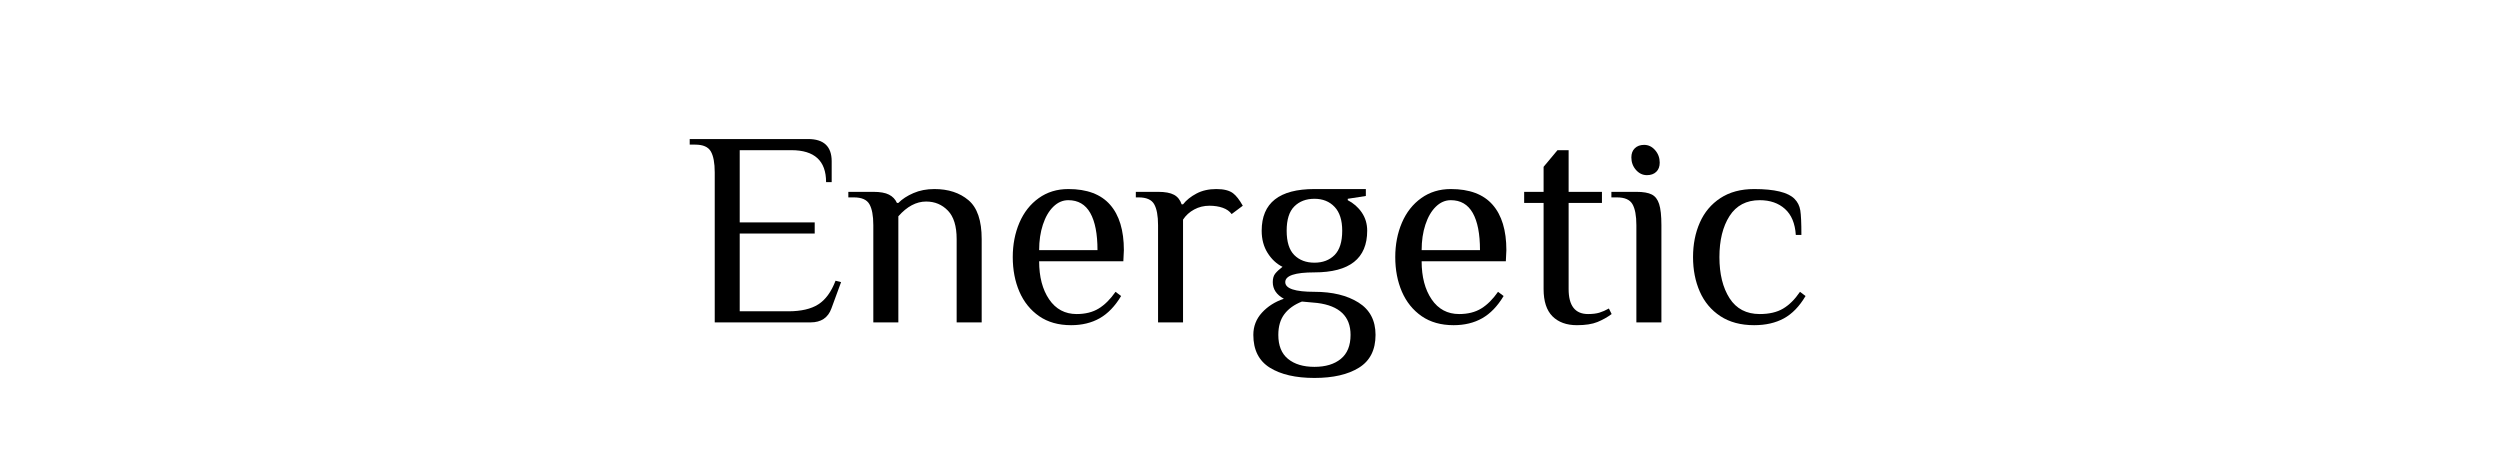 <svg xmlns="http://www.w3.org/2000/svg" xmlns:xlink="http://www.w3.org/1999/xlink" width="1080" zoomAndPan="magnify" viewBox="0 0 810 150" height="200" preserveAspectRatio="xMidYMid meet" version="1.0"><defs><g/></defs><g fill="#000000" fill-opacity="1"><g transform="translate(222.027, 104.454)"><g><path d="M 9.547 -48.594 C 9.547 -51.656 9.125 -53.922 8.281 -55.391 C 7.438 -56.859 5.754 -57.594 3.234 -57.594 L 1.438 -57.594 L 1.438 -59.406 L 39.781 -59.406 C 44.883 -59.406 47.438 -57.004 47.438 -52.203 L 47.438 -45.453 L 45.625 -45.453 C 45.625 -52.348 41.875 -55.797 34.375 -55.797 L 17.641 -55.797 L 17.641 -32.406 L 41.938 -32.406 L 41.938 -28.797 L 17.641 -28.797 L 17.641 -3.594 L 33.391 -3.594 C 37.523 -3.594 40.766 -4.344 43.109 -5.844 C 45.453 -7.344 47.312 -9.895 48.688 -13.5 L 50.484 -13.047 L 47.344 -4.5 C 46.258 -1.5 44.008 0 40.594 0 L 9.547 0 Z M 9.547 -48.594 "/></g></g></g><g fill="#000000" fill-opacity="1"><g transform="translate(275.127, 104.454)"><g><path d="M 7.828 -31.5 C 7.828 -34.562 7.406 -36.828 6.562 -38.297 C 5.727 -39.766 4.051 -40.5 1.531 -40.5 L -0.266 -40.5 L -0.266 -42.297 L 7.828 -42.297 C 10.047 -42.297 11.738 -41.992 12.906 -41.391 C 14.082 -40.797 14.941 -39.898 15.484 -38.703 L 15.938 -38.703 C 17.188 -39.961 18.816 -41.023 20.828 -41.891 C 22.836 -42.766 25.102 -43.203 27.625 -43.203 C 32.125 -43.203 35.801 -42 38.656 -39.594 C 41.508 -37.195 42.938 -33 42.938 -27 L 42.938 0 L 34.828 0 L 34.828 -27 C 34.828 -31.195 33.879 -34.27 31.984 -36.219 C 30.098 -38.176 27.75 -39.156 24.938 -39.156 C 21.75 -39.156 18.75 -37.562 15.938 -34.375 L 15.938 0 L 7.828 0 Z M 7.828 -31.5 "/></g></g></g><g fill="#000000" fill-opacity="1"><g transform="translate(324.087, 104.454)"><g><path d="M 22.953 0.906 C 18.867 0.906 15.414 -0.066 12.594 -2.016 C 9.781 -3.973 7.648 -6.613 6.203 -9.938 C 4.766 -13.27 4.047 -17.008 4.047 -21.156 C 4.047 -25.227 4.766 -28.941 6.203 -32.297 C 7.648 -35.66 9.738 -38.316 12.469 -40.266 C 15.195 -42.223 18.391 -43.203 22.047 -43.203 C 28.109 -43.203 32.625 -41.504 35.594 -38.109 C 38.562 -34.723 40.047 -29.82 40.047 -23.406 L 39.875 -19.797 L 12.594 -19.797 C 12.594 -14.754 13.672 -10.645 15.828 -7.469 C 17.992 -4.289 20.969 -2.703 24.75 -2.703 C 27.57 -2.703 29.957 -3.301 31.906 -4.5 C 33.852 -5.695 35.664 -7.5 37.344 -9.906 L 39.156 -8.547 C 37.176 -5.242 34.863 -2.844 32.219 -1.344 C 29.582 0.156 26.492 0.906 22.953 0.906 Z M 31.5 -23.406 C 31.5 -28.676 30.719 -32.691 29.156 -35.453 C 27.594 -38.211 25.223 -39.594 22.047 -39.594 C 20.242 -39.594 18.625 -38.891 17.188 -37.484 C 15.75 -36.078 14.625 -34.141 13.812 -31.672 C 13 -29.211 12.594 -26.457 12.594 -23.406 Z M 31.5 -23.406 "/></g></g></g><g fill="#000000" fill-opacity="1"><g transform="translate(368.007, 104.454)"><g><path d="M 7.203 -31.5 C 7.203 -34.562 6.781 -36.828 5.938 -38.297 C 5.102 -39.766 3.426 -40.5 0.906 -40.5 L 0 -40.5 L 0 -42.297 L 7.203 -42.297 C 9.484 -42.297 11.207 -41.977 12.375 -41.344 C 13.539 -40.719 14.363 -39.688 14.844 -38.25 L 15.297 -38.25 C 16.379 -39.625 17.832 -40.789 19.656 -41.75 C 21.488 -42.719 23.633 -43.203 26.094 -43.203 C 28.5 -43.203 30.301 -42.75 31.5 -41.844 C 32.52 -41.07 33.57 -39.723 34.656 -37.797 L 31.047 -35.094 C 30.391 -36 29.43 -36.676 28.172 -37.125 C 26.91 -37.57 25.469 -37.797 23.844 -37.797 C 22.051 -37.797 20.406 -37.391 18.906 -36.578 C 17.406 -35.773 16.203 -34.68 15.297 -33.297 L 15.297 0 L 7.203 0 Z M 7.203 -31.5 "/></g></g></g><g fill="#000000" fill-opacity="1"><g transform="translate(403.737, 104.454)"><g><path d="M 22.141 18 C 16.078 18 11.258 16.891 7.688 14.672 C 4.125 12.453 2.344 8.91 2.344 4.047 C 2.344 1.285 3.27 -1.109 5.125 -3.141 C 6.988 -5.18 9.359 -6.688 12.234 -7.656 C 9.836 -8.969 8.641 -10.766 8.641 -13.047 C 8.641 -14.242 8.91 -15.172 9.453 -15.828 C 9.992 -16.492 10.773 -17.219 11.797 -18 C 9.867 -18.957 8.258 -20.457 6.969 -22.5 C 5.688 -24.539 5.047 -26.941 5.047 -29.703 C 5.047 -38.703 10.742 -43.203 22.141 -43.203 L 38.797 -43.203 L 38.797 -40.953 L 32.938 -40.047 L 32.938 -39.594 C 34.801 -38.633 36.316 -37.301 37.484 -35.594 C 38.648 -33.883 39.234 -31.922 39.234 -29.703 C 39.234 -20.703 33.535 -16.203 22.141 -16.203 C 15.836 -16.203 12.688 -15.148 12.688 -13.047 C 12.688 -10.953 15.836 -9.906 22.141 -9.906 C 27.961 -9.906 32.719 -8.75 36.406 -6.438 C 40.094 -4.125 41.938 -0.629 41.938 4.047 C 41.938 8.91 40.148 12.453 36.578 14.672 C 33.016 16.891 28.203 18 22.141 18 Z M 22.141 -19.344 C 24.836 -19.344 27.008 -20.164 28.656 -21.812 C 30.312 -23.469 31.141 -26.098 31.141 -29.703 C 31.141 -33.117 30.312 -35.695 28.656 -37.438 C 27.008 -39.176 24.836 -40.047 22.141 -40.047 C 19.441 -40.047 17.266 -39.219 15.609 -37.562 C 13.961 -35.914 13.141 -33.297 13.141 -29.703 C 13.141 -26.098 13.961 -23.469 15.609 -21.812 C 17.266 -20.164 19.441 -19.344 22.141 -19.344 Z M 22.141 14.406 C 25.742 14.406 28.594 13.547 30.688 11.828 C 32.789 10.117 33.844 7.523 33.844 4.047 C 33.844 -1.953 30.242 -5.398 23.047 -6.297 L 18.094 -6.75 C 15.633 -5.789 13.742 -4.441 12.422 -2.703 C 11.098 -0.961 10.438 1.285 10.438 4.047 C 10.438 7.523 11.484 10.117 13.578 11.828 C 15.68 13.547 18.535 14.406 22.141 14.406 Z M 22.141 14.406 "/></g></g></g><g fill="#000000" fill-opacity="1"><g transform="translate(448.017, 104.454)"><g><path d="M 22.953 0.906 C 18.867 0.906 15.414 -0.066 12.594 -2.016 C 9.781 -3.973 7.648 -6.613 6.203 -9.938 C 4.766 -13.27 4.047 -17.008 4.047 -21.156 C 4.047 -25.227 4.766 -28.941 6.203 -32.297 C 7.648 -35.66 9.738 -38.316 12.469 -40.266 C 15.195 -42.223 18.391 -43.203 22.047 -43.203 C 28.109 -43.203 32.625 -41.504 35.594 -38.109 C 38.562 -34.723 40.047 -29.82 40.047 -23.406 L 39.875 -19.797 L 12.594 -19.797 C 12.594 -14.754 13.672 -10.645 15.828 -7.469 C 17.992 -4.289 20.969 -2.703 24.75 -2.703 C 27.57 -2.703 29.957 -3.301 31.906 -4.5 C 33.852 -5.695 35.664 -7.5 37.344 -9.906 L 39.156 -8.547 C 37.176 -5.242 34.863 -2.844 32.219 -1.344 C 29.582 0.156 26.492 0.906 22.953 0.906 Z M 31.5 -23.406 C 31.5 -28.676 30.719 -32.691 29.156 -35.453 C 27.594 -38.211 25.223 -39.594 22.047 -39.594 C 20.242 -39.594 18.625 -38.891 17.188 -37.484 C 15.75 -36.078 14.625 -34.141 13.812 -31.672 C 13 -29.211 12.594 -26.457 12.594 -23.406 Z M 31.5 -23.406 "/></g></g></g><g fill="#000000" fill-opacity="1"><g transform="translate(491.937, 104.454)"><g><path d="M 18.984 0.906 C 15.629 0.906 12.988 -0.051 11.062 -1.969 C 9.145 -3.895 8.188 -6.836 8.188 -10.797 L 8.188 -38.703 L 1.891 -38.703 L 1.891 -42.297 L 8.188 -42.297 L 8.188 -50.406 L 12.688 -55.797 L 16.297 -55.797 L 16.297 -42.297 L 27.094 -42.297 L 27.094 -38.703 L 16.297 -38.703 L 16.297 -10.797 C 16.297 -5.398 18.395 -2.703 22.594 -2.703 C 24.031 -2.703 25.242 -2.848 26.234 -3.141 C 27.223 -3.441 28.258 -3.895 29.344 -4.5 L 30.234 -2.703 C 28.859 -1.68 27.328 -0.82 25.641 -0.125 C 23.961 0.562 21.742 0.906 18.984 0.906 Z M 18.984 0.906 "/></g></g></g><g fill="#000000" fill-opacity="1"><g transform="translate(522.357, 104.454)"><g><path d="M 11.25 -47.703 C 9.875 -47.703 8.688 -48.27 7.688 -49.406 C 6.695 -50.551 6.203 -51.898 6.203 -53.453 C 6.203 -54.711 6.578 -55.703 7.328 -56.422 C 8.078 -57.148 9.082 -57.516 10.344 -57.516 C 11.727 -57.516 12.914 -56.941 13.906 -55.797 C 14.895 -54.66 15.391 -53.312 15.391 -51.75 C 15.391 -50.488 15.016 -49.5 14.266 -48.781 C 13.516 -48.062 12.508 -47.703 11.25 -47.703 Z M 7.828 -31.5 C 7.828 -34.562 7.406 -36.828 6.562 -38.297 C 5.727 -39.766 4.051 -40.5 1.531 -40.5 L -0.266 -40.5 L -0.266 -42.297 L 7.828 -42.297 C 10.047 -42.297 11.707 -42.008 12.812 -41.438 C 13.926 -40.875 14.723 -39.844 15.203 -38.344 C 15.691 -36.844 15.938 -34.562 15.938 -31.5 L 15.938 0 L 7.828 0 Z M 7.828 -31.5 "/></g></g></g><g fill="#000000" fill-opacity="1"><g transform="translate(544.497, 104.454)"><g><path d="M 23.844 0.906 C 19.531 0.906 15.883 -0.066 12.906 -2.016 C 9.938 -3.973 7.719 -6.613 6.25 -9.938 C 4.781 -13.27 4.047 -17.008 4.047 -21.156 C 4.047 -25.289 4.781 -29.02 6.25 -32.344 C 7.719 -35.676 9.938 -38.316 12.906 -40.266 C 15.883 -42.223 19.531 -43.203 23.844 -43.203 C 30.445 -43.203 34.801 -42.148 36.906 -40.047 C 37.926 -39.023 38.555 -37.781 38.797 -36.312 C 39.035 -34.844 39.156 -32.188 39.156 -28.344 L 37.344 -28.344 C 37.102 -32.07 35.93 -34.879 33.828 -36.766 C 31.734 -38.648 29.008 -39.594 25.656 -39.594 C 21.332 -39.594 18.07 -37.883 15.875 -34.469 C 13.688 -31.051 12.594 -26.613 12.594 -21.156 C 12.594 -15.688 13.688 -11.242 15.875 -7.828 C 18.07 -4.41 21.332 -2.703 25.656 -2.703 C 28.707 -2.703 31.223 -3.285 33.203 -4.453 C 35.191 -5.617 37.023 -7.438 38.703 -9.906 L 40.5 -8.547 C 38.52 -5.191 36.18 -2.773 33.484 -1.297 C 30.785 0.172 27.57 0.906 23.844 0.906 Z M 23.844 0.906 "/></g></g></g></svg>